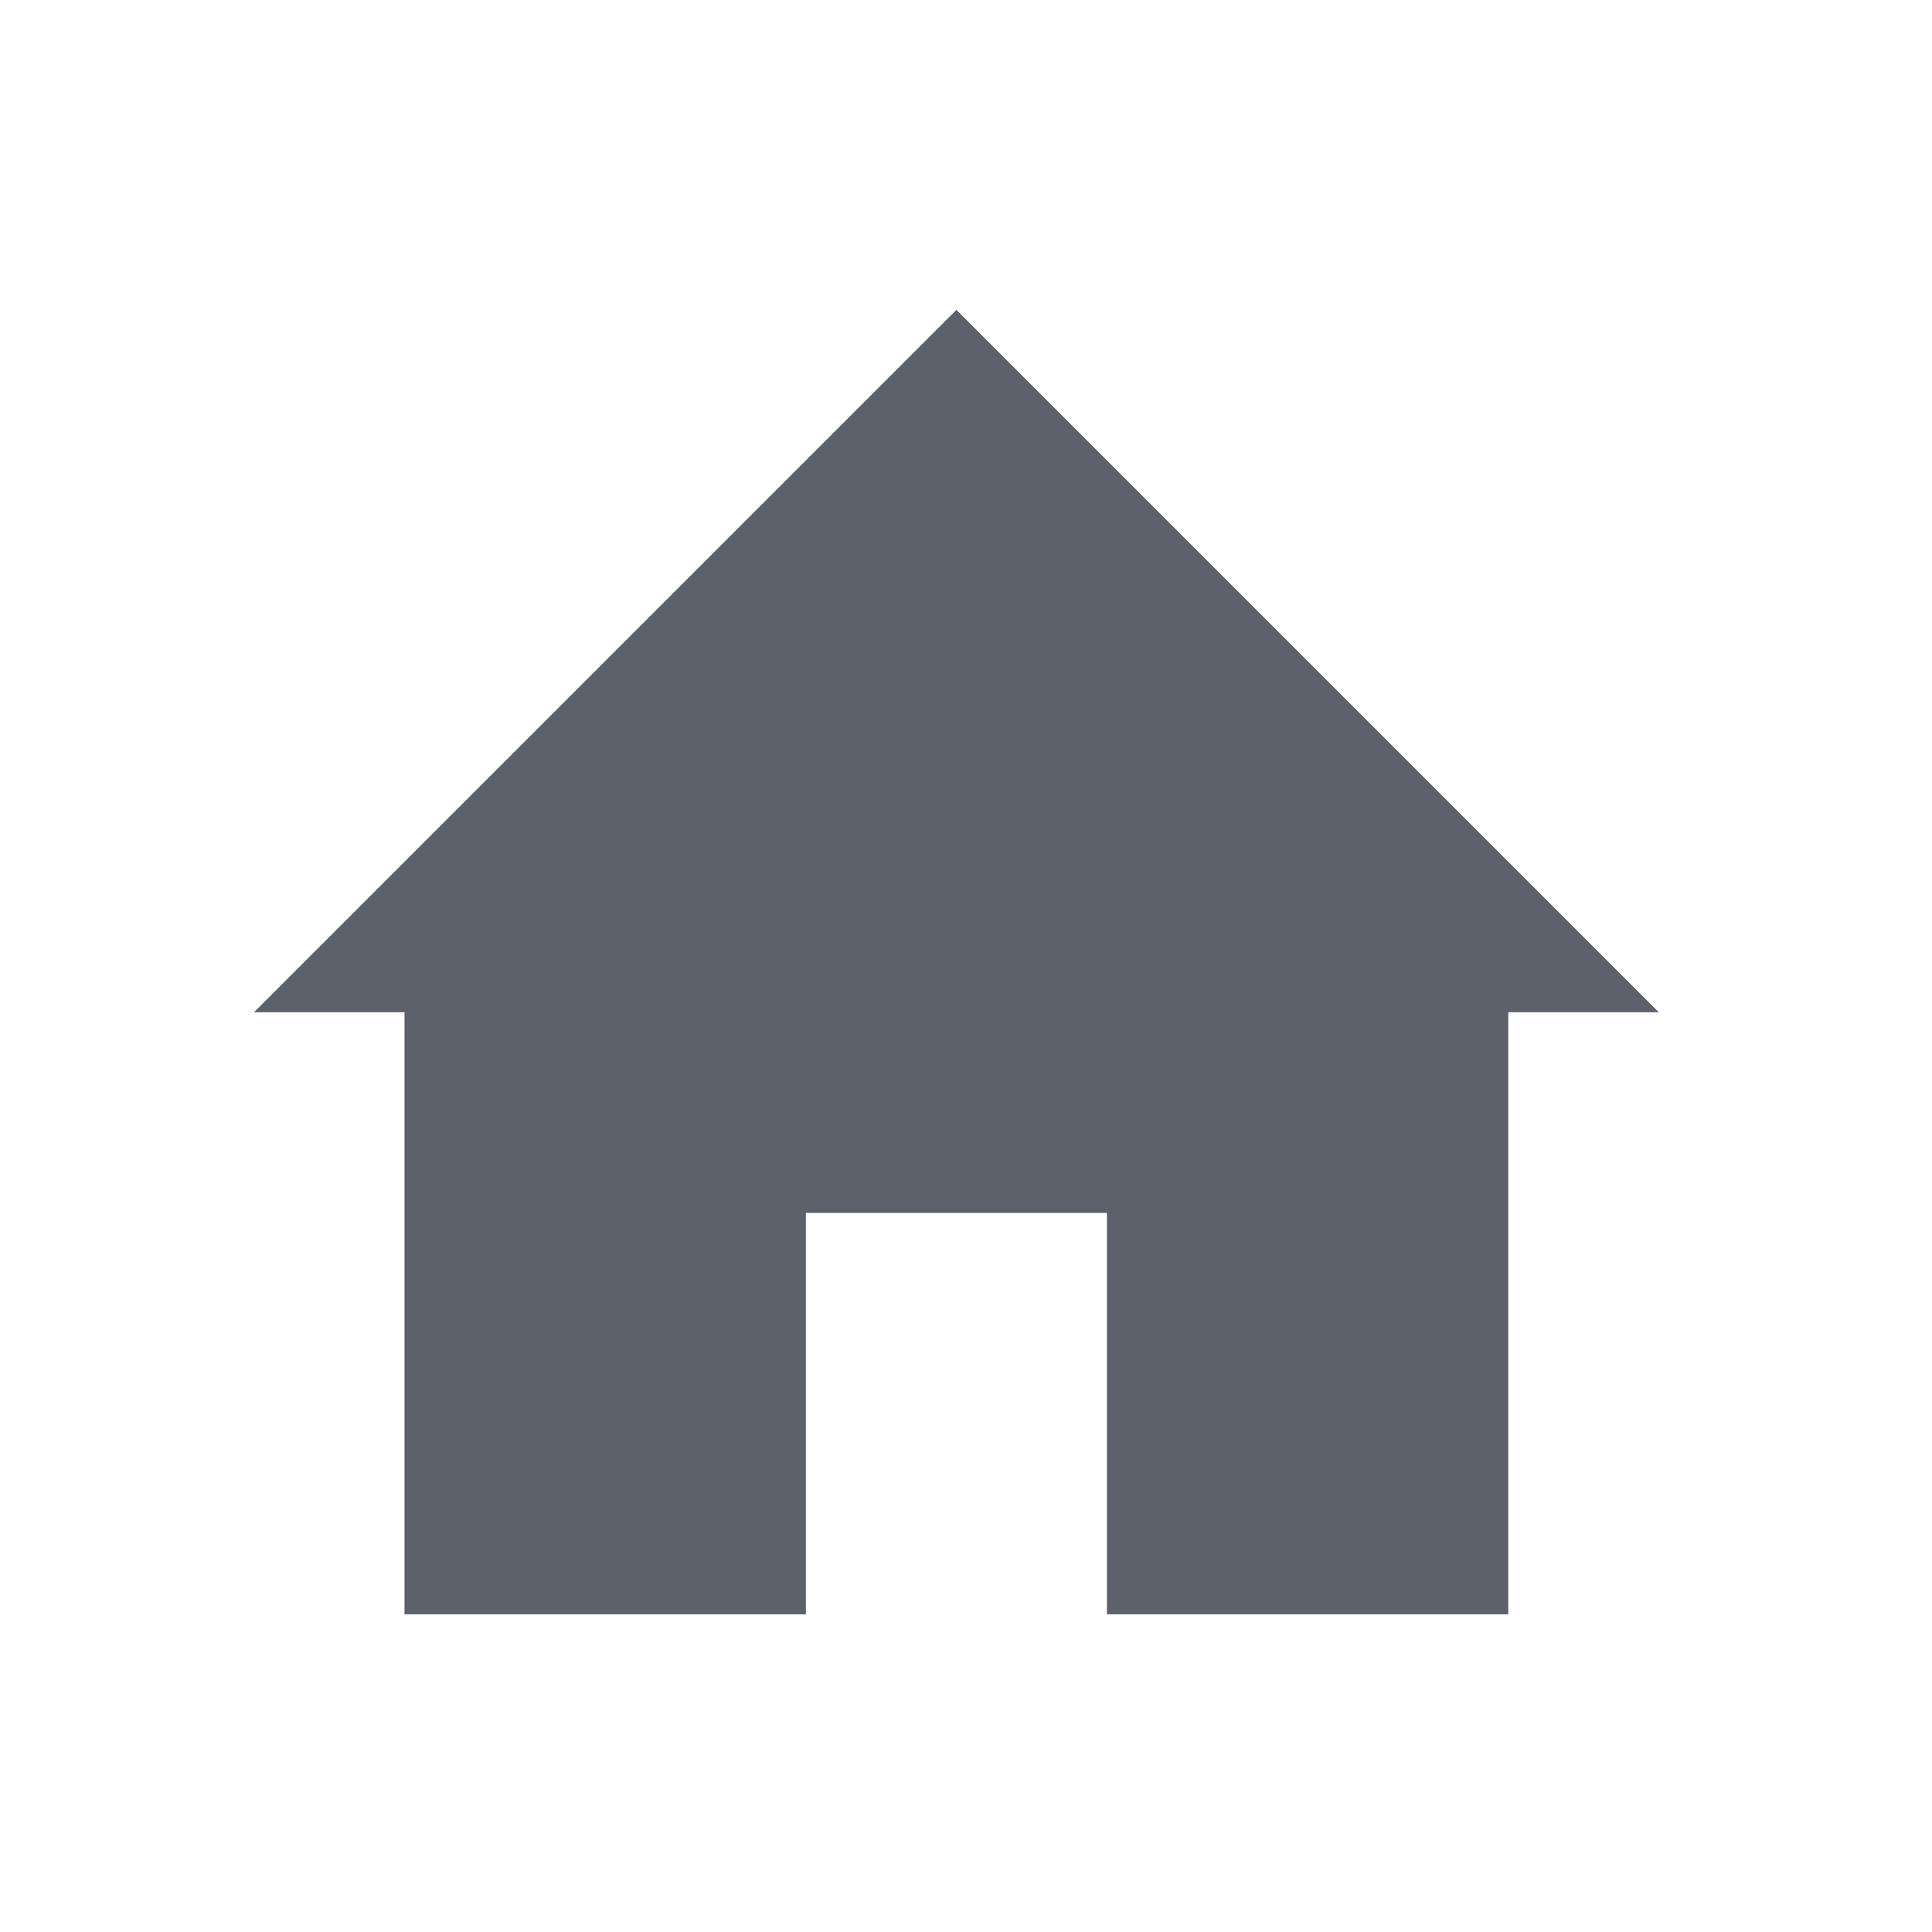 <svg height="22" viewBox="0 0 16 16" width="22" xmlns="http://www.w3.org/2000/svg"><path d="m466.5 195h1.5v6h4v-4h3v4h4v-6h1.5l-7-7z" fill="#5c616c" transform="matrix(.831 0 0 .831 -385.558 -153.662)"/></svg>